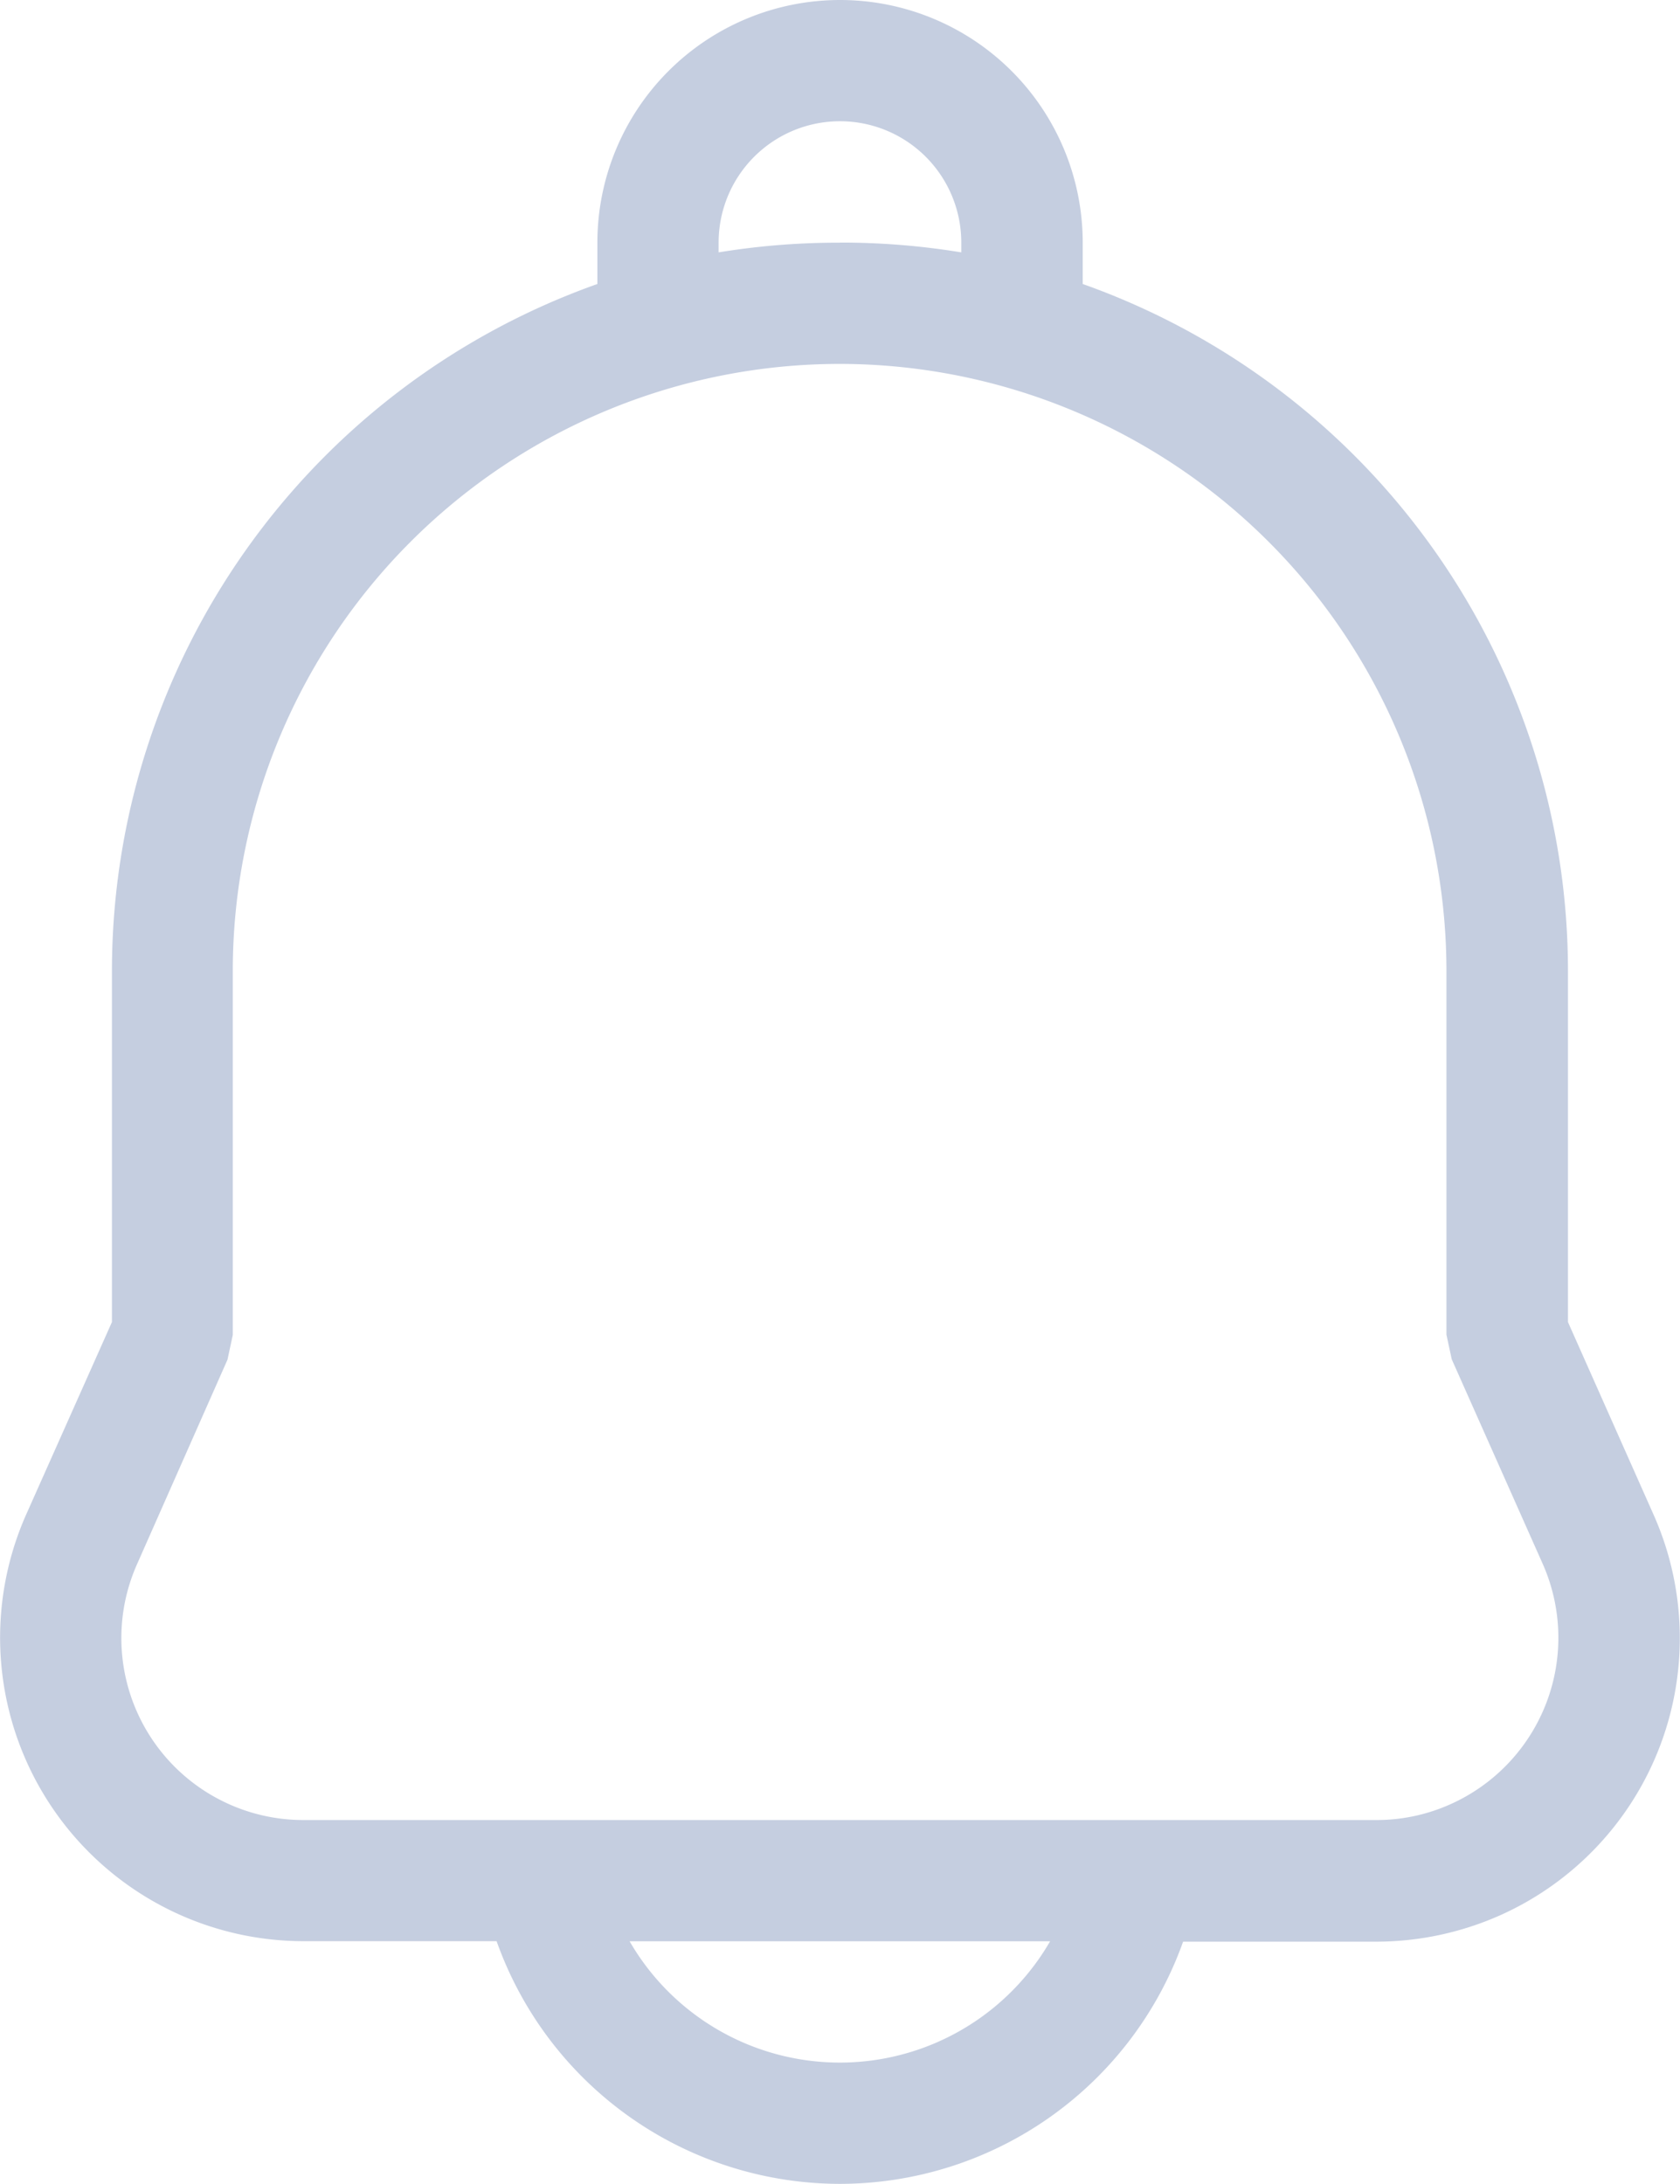 <svg id="_22_Icons_Line_Tab_04" data-name="22) Icons/Line/Tab 04" xmlns="http://www.w3.org/2000/svg" width="17.155" height="22.301" viewBox="0 0 17.155 22.301">
  <g id="bell-alt" transform="translate(0)">
    <g id="bell" transform="translate(0)">
      <path id="Shape" d="M8.577,22.3a3.723,3.723,0,0,1-3.506-2.478H3.1A3.1,3.1,0,0,1,.266,15.468L1.143,13.5V9.911A7.446,7.446,0,0,1,6.1,2.9V2.478a2.478,2.478,0,0,1,4.956,0V2.9a7.446,7.446,0,0,1,4.955,7.01V13.5l.876,1.971a3.1,3.1,0,0,1-1.572,4.088,3.117,3.117,0,0,1-1.258.268H12.081A3.722,3.722,0,0,1,8.577,22.3ZM6.429,19.823a2.48,2.48,0,0,0,4.294,0ZM8.577,3.716a6.2,6.2,0,0,0-6.2,6.2v3.716l-.054.252L1.4,15.971a1.858,1.858,0,0,0,1.7,2.614H14.056a1.839,1.839,0,0,0,.754-.161,1.862,1.862,0,0,0,.944-2.453l-.93-2.091-.054-.252V9.911A6.2,6.2,0,0,0,8.577,3.716Zm0-1.239a7.6,7.6,0,0,1,1.239.1v-.1a1.239,1.239,0,0,0-2.478,0v.1A7.584,7.584,0,0,1,8.577,2.478Z" transform="translate(0)" fill="#c5cee0"/>
    </g>
  </g>
</svg>
